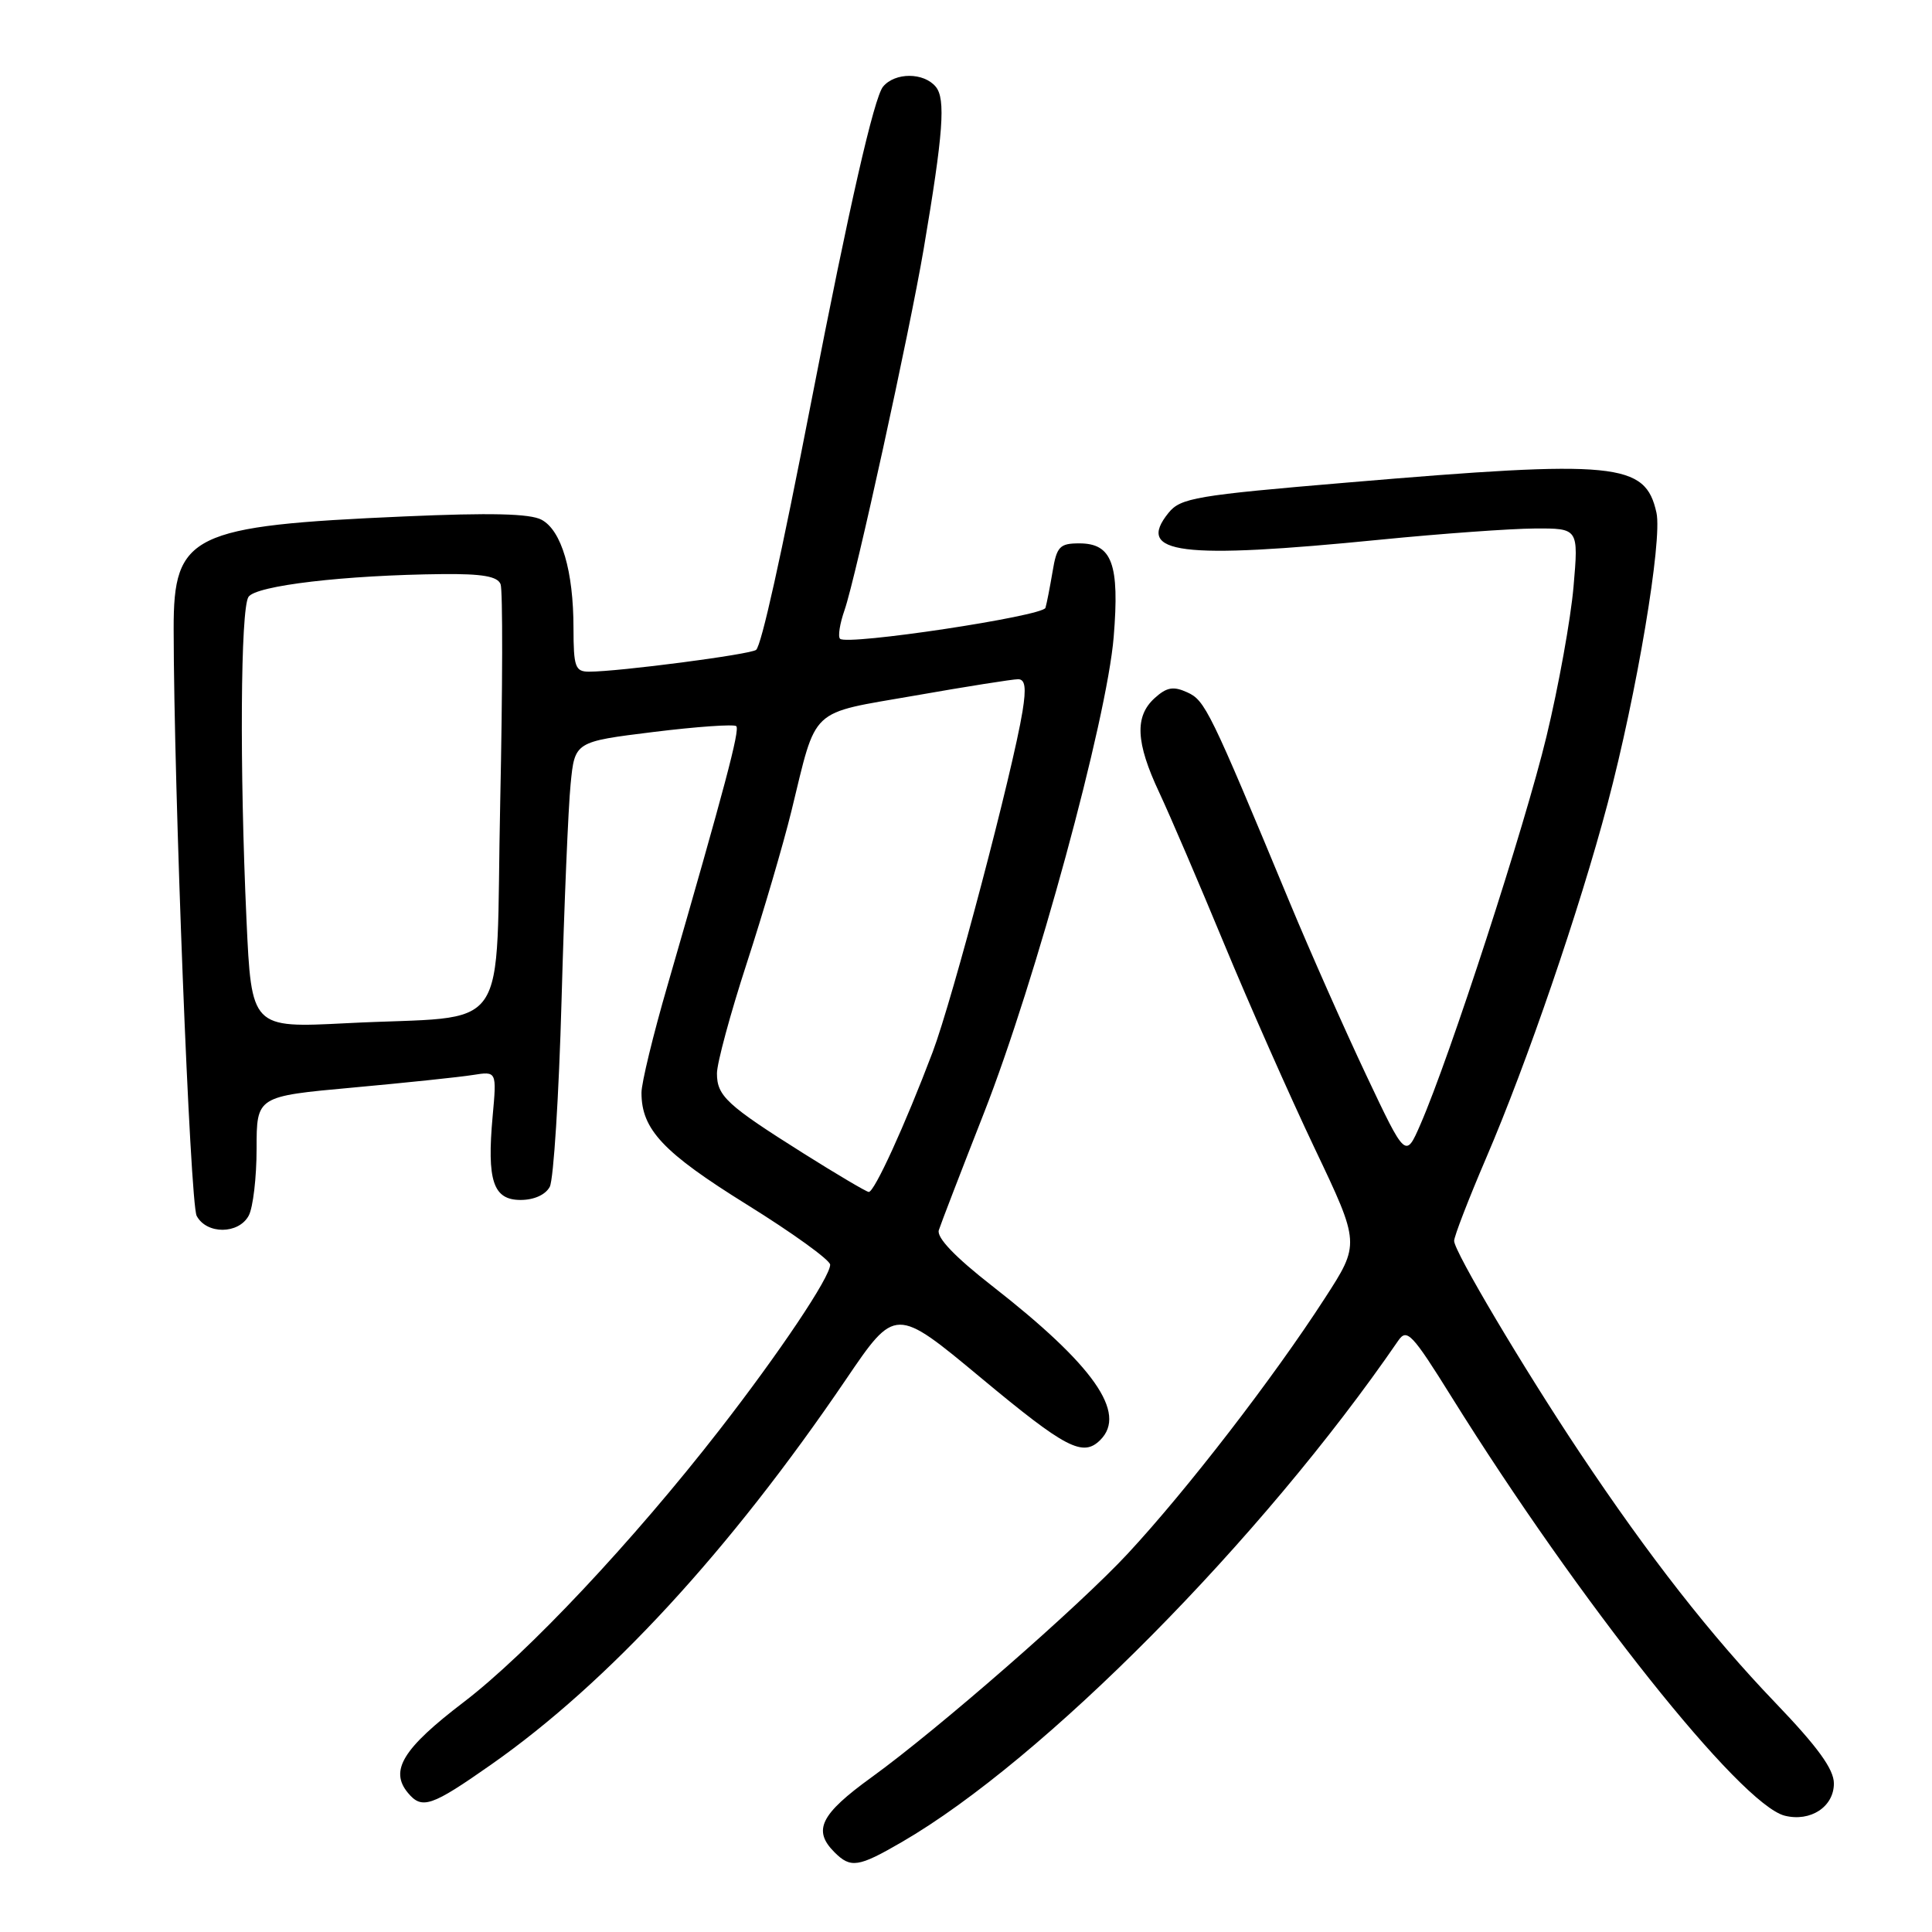 <?xml version="1.0" encoding="UTF-8" standalone="no"?>
<!DOCTYPE svg PUBLIC "-//W3C//DTD SVG 1.1//EN" "http://www.w3.org/Graphics/SVG/1.1/DTD/svg11.dtd" >
<svg xmlns="http://www.w3.org/2000/svg" xmlns:xlink="http://www.w3.org/1999/xlink" version="1.1" viewBox="0 0 256 256">
 <g >
 <path fill="currentColor"
d=" M 119.50 244.08 C 138.25 233.21 167.20 203.97 185.27 177.65 C 186.42 175.97 187.10 176.69 192.37 185.15 C 209.22 212.19 230.65 239.12 236.49 240.59 C 239.90 241.44 243.00 239.41 243.00 236.32 C 243.00 234.43 240.87 231.49 235.23 225.61 C 226.67 216.68 218.51 206.25 209.34 192.50 C 201.89 181.33 192.70 165.86 192.68 164.43 C 192.67 163.85 194.58 158.91 196.91 153.47 C 202.35 140.80 209.29 120.54 213.01 106.50 C 216.88 91.90 220.29 71.60 219.49 67.94 C 218.02 61.28 214.25 60.91 178.54 63.94 C 158.48 65.63 156.43 65.98 154.84 67.95 C 150.43 73.40 156.34 74.15 183.00 71.50 C 190.97 70.71 200.13 70.05 203.34 70.03 C 209.17 70.00 209.17 70.00 208.50 77.75 C 208.13 82.01 206.52 90.95 204.91 97.61 C 202.06 109.44 192.12 140.04 188.21 149.00 C 186.25 153.50 186.25 153.50 181.05 142.50 C 178.19 136.45 173.60 126.10 170.86 119.50 C 160.30 94.07 159.68 92.81 157.32 91.74 C 155.48 90.90 154.60 91.05 153.00 92.50 C 150.33 94.92 150.49 98.38 153.60 105.00 C 155.02 108.03 158.88 117.03 162.18 125.00 C 165.48 132.97 170.89 145.20 174.20 152.16 C 180.22 164.81 180.22 164.81 175.53 172.05 C 168.70 182.62 157.27 197.43 149.43 205.87 C 142.98 212.82 124.33 229.10 115.50 235.49 C 108.71 240.40 107.66 242.52 110.57 245.43 C 112.72 247.58 113.73 247.43 119.50 244.08 Z  M 65.09 233.81 C 80.58 222.95 96.67 205.49 112.07 182.82 C 118.64 173.14 118.64 173.14 129.98 182.57 C 141.23 191.93 143.49 193.11 145.80 190.80 C 149.37 187.23 144.93 180.90 131.46 170.39 C 126.54 166.55 124.08 163.98 124.40 163.00 C 124.66 162.18 127.35 155.20 130.37 147.50 C 137.22 130.04 146.67 95.36 147.57 84.40 C 148.36 74.73 147.36 72.00 143.01 72.00 C 140.41 72.00 140.02 72.42 139.47 75.75 C 139.12 77.81 138.70 79.97 138.53 80.54 C 138.20 81.65 112.23 85.56 111.31 84.64 C 111.01 84.34 111.28 82.63 111.91 80.83 C 113.38 76.61 120.51 44.05 122.39 33.00 C 124.99 17.66 125.33 13.10 123.99 11.49 C 122.40 9.58 118.60 9.57 117.01 11.48 C 115.82 12.92 112.52 27.35 107.54 53.00 C 103.45 74.02 100.90 85.47 100.19 86.11 C 99.50 86.71 81.99 89.00 78.06 89.00 C 76.22 89.00 76.00 88.39 75.99 83.25 C 75.99 75.65 74.41 70.29 71.76 68.87 C 70.23 68.05 64.99 67.93 53.60 68.43 C 25.33 69.67 22.99 70.80 23.01 83.31 C 23.03 104.45 25.19 159.48 26.06 161.11 C 27.38 163.59 31.63 163.56 32.96 161.07 C 33.53 160.00 34.00 156.01 34.00 152.20 C 34.00 145.27 34.00 145.27 46.75 144.11 C 53.76 143.47 60.92 142.72 62.66 142.44 C 65.82 141.94 65.82 141.94 65.28 147.88 C 64.50 156.46 65.34 159.00 68.98 159.00 C 70.77 159.00 72.29 158.31 72.85 157.25 C 73.35 156.29 74.06 145.15 74.41 132.50 C 74.76 119.85 75.30 106.97 75.61 103.89 C 76.16 98.28 76.16 98.28 86.60 96.99 C 92.34 96.28 97.27 95.94 97.56 96.22 C 98.06 96.72 96.04 104.31 88.47 130.50 C 86.55 137.10 84.99 143.53 85.00 144.80 C 85.00 149.67 87.88 152.72 98.96 159.61 C 105.03 163.38 110.00 166.97 110.00 167.58 C 110.00 169.22 103.28 179.25 95.31 189.50 C 83.91 204.17 69.89 219.09 61.43 225.55 C 53.39 231.68 51.59 234.60 54.05 237.56 C 55.91 239.80 57.15 239.38 65.09 233.81 Z  M 106.50 152.85 C 96.30 146.43 95.00 145.23 95.00 142.23 C 95.00 140.87 96.78 134.30 98.95 127.63 C 101.12 120.96 103.78 111.90 104.86 107.50 C 108.29 93.49 107.06 94.64 121.22 92.17 C 128.04 90.97 134.19 90.00 134.90 90.00 C 135.84 90.00 136.00 91.11 135.49 94.25 C 134.22 102.10 126.22 132.43 123.58 139.41 C 119.93 149.06 115.84 158.01 115.11 157.94 C 114.78 157.91 110.90 155.62 106.50 152.85 Z  M 32.66 121.86 C 31.74 101.70 31.87 80.76 32.92 79.10 C 33.87 77.59 45.72 76.20 58.64 76.07 C 63.92 76.02 65.93 76.37 66.33 77.41 C 66.63 78.19 66.60 91.21 66.28 106.35 C 65.60 138.08 68.14 134.43 45.91 135.58 C 33.32 136.22 33.32 136.22 32.66 121.86 Z "/>
</g>
</svg>